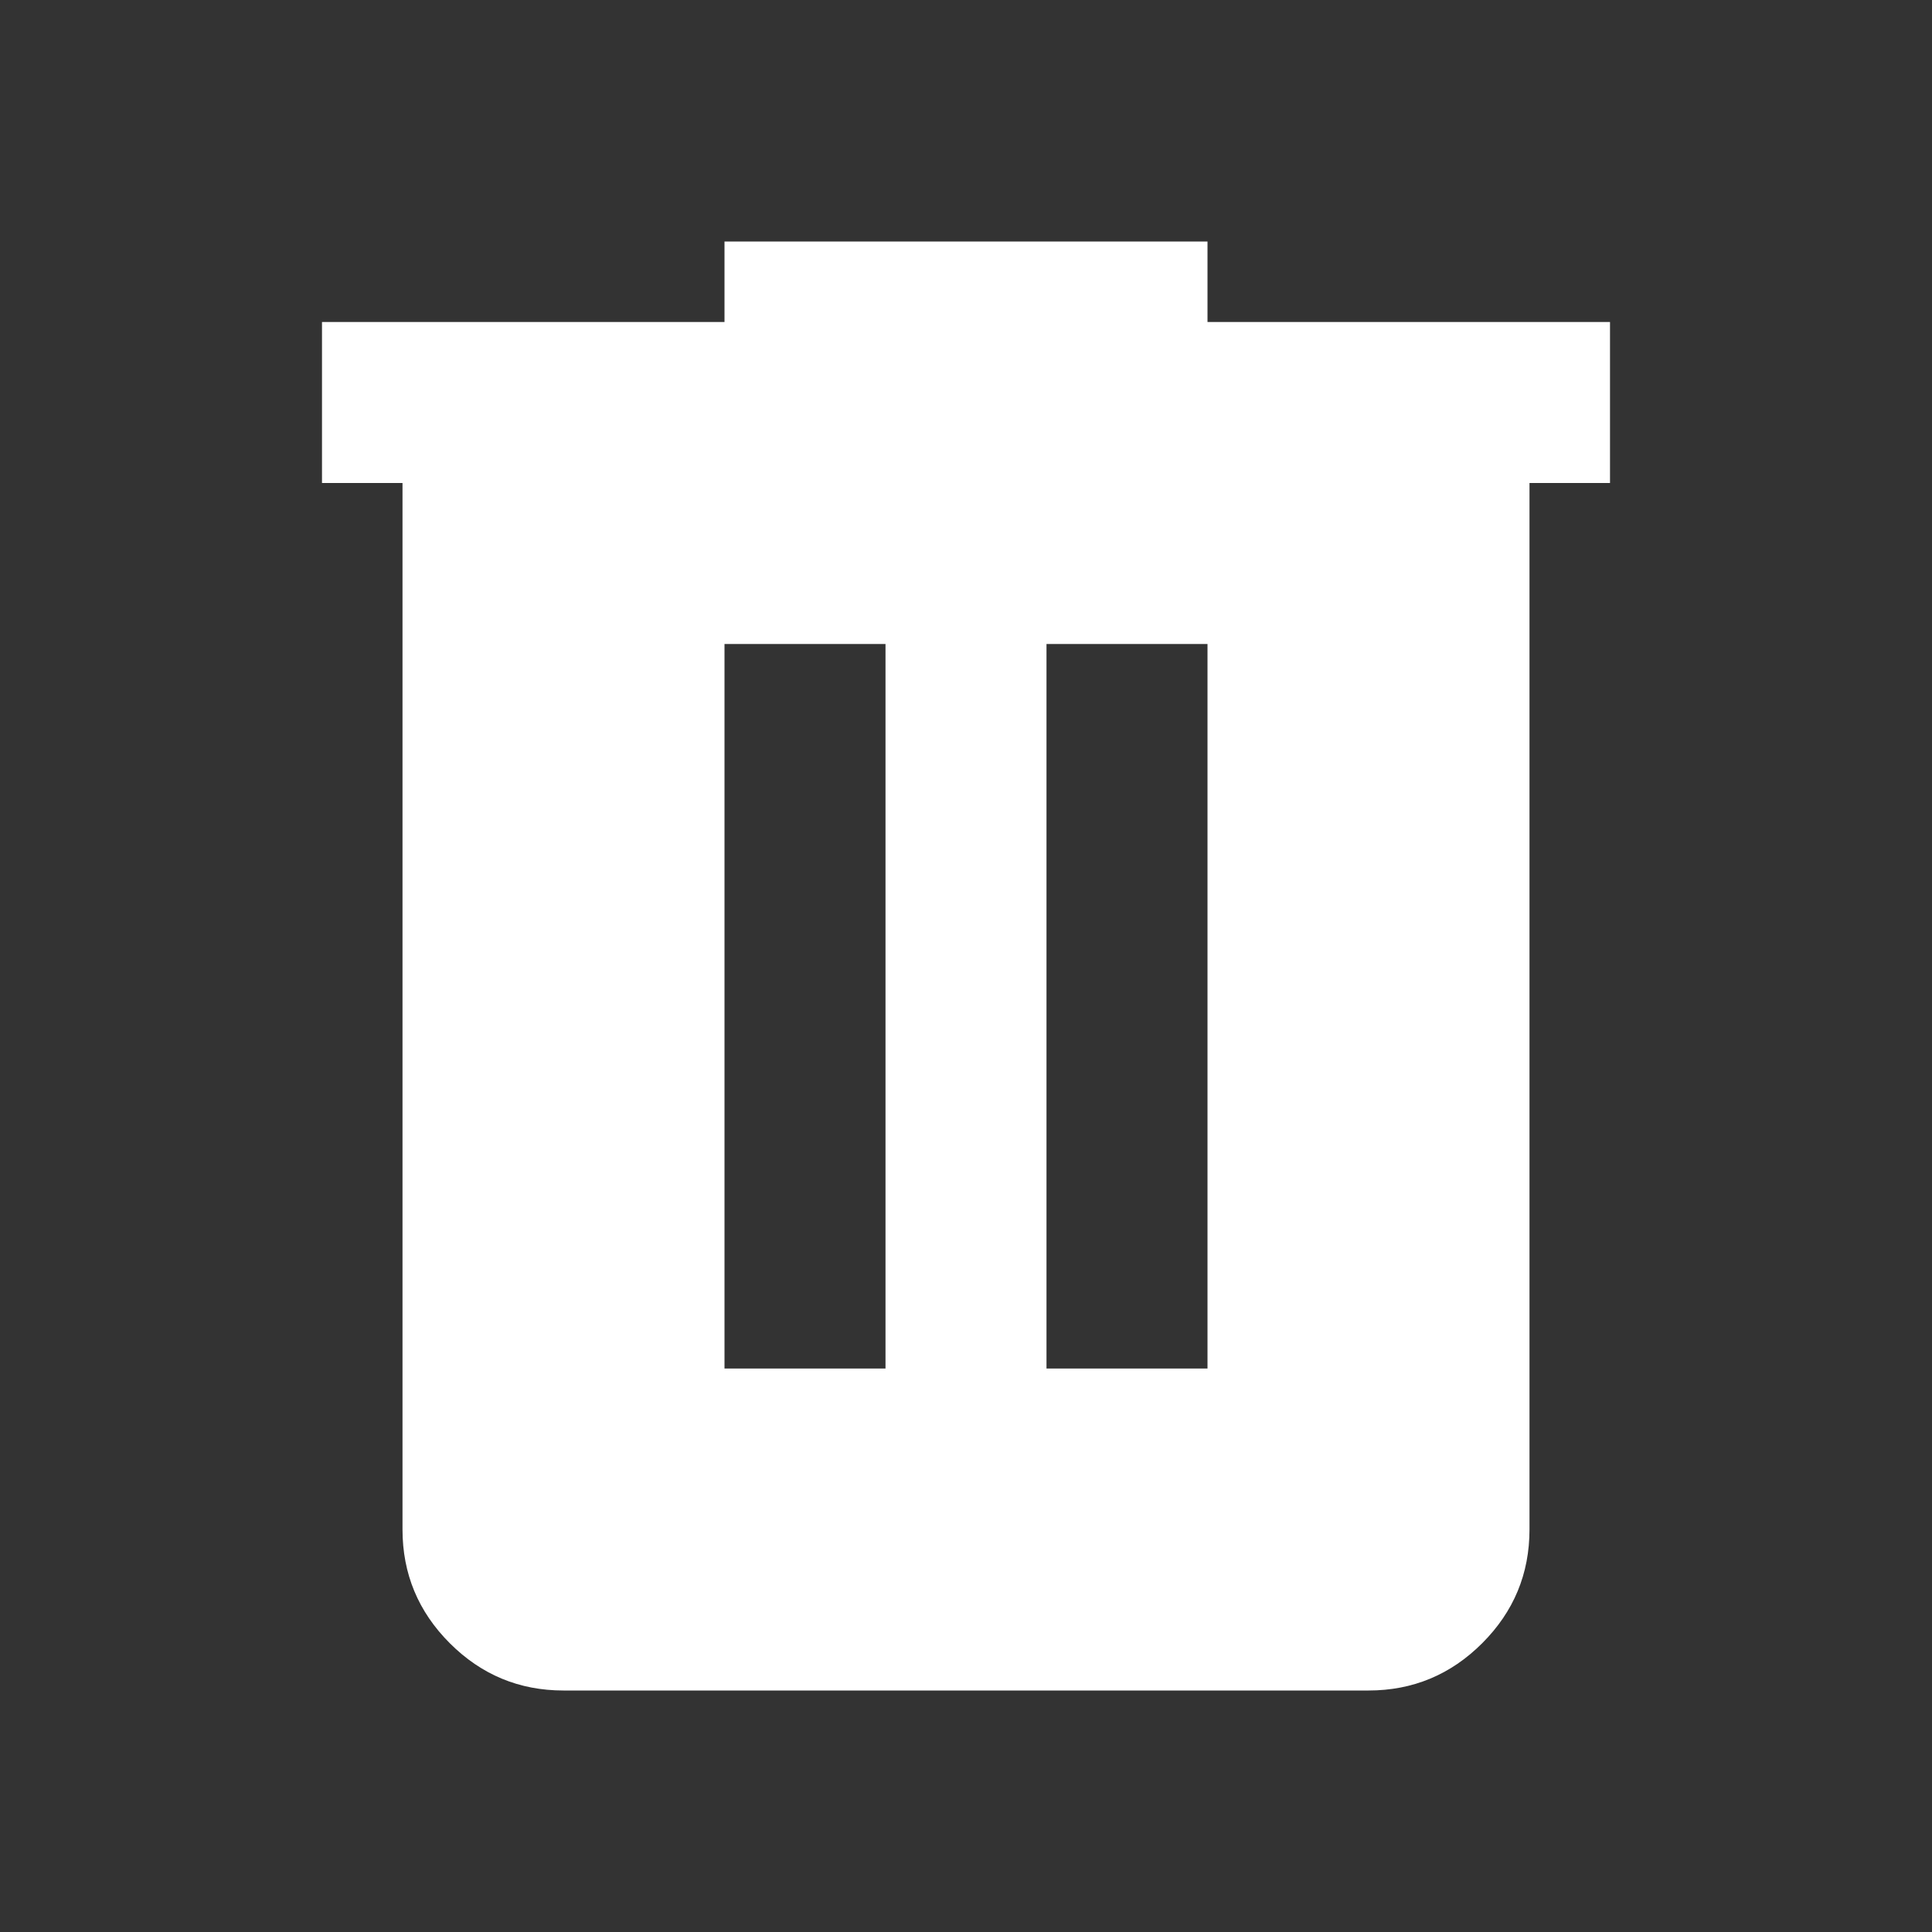 <svg width="128" height="128" viewBox="0 0 128 128" fill="none" xmlns="http://www.w3.org/2000/svg">
<rect x="0" y="0" width="128" height="128" fill="#333333" stroke="none"/>
<mask id="mask0_9223_161" style="mask-type:alpha" maskUnits="userSpaceOnUse" x="0" y="0" width="128" height="128">
<rect width="128" height="128" fill="#D9D9D9"/>
</mask>
<g mask="url(#mask0_9223_161)">
<path d="M37.333 112C34.4 112 31.889 110.956 29.8 108.867C27.711 106.778 26.667 104.267 26.667 101.333V32H21.333V21.333H48V16H80V21.333H106.667V32H101.333V101.333C101.333 104.267 100.289 106.778 98.2 108.867C96.111 110.956 93.6 112 90.667 112H37.333ZM48 90.667H58.667V42.667H48V90.667ZM69.333 90.667H80V42.667H69.333V90.667Z" fill="white"/>
</g>
</svg>
